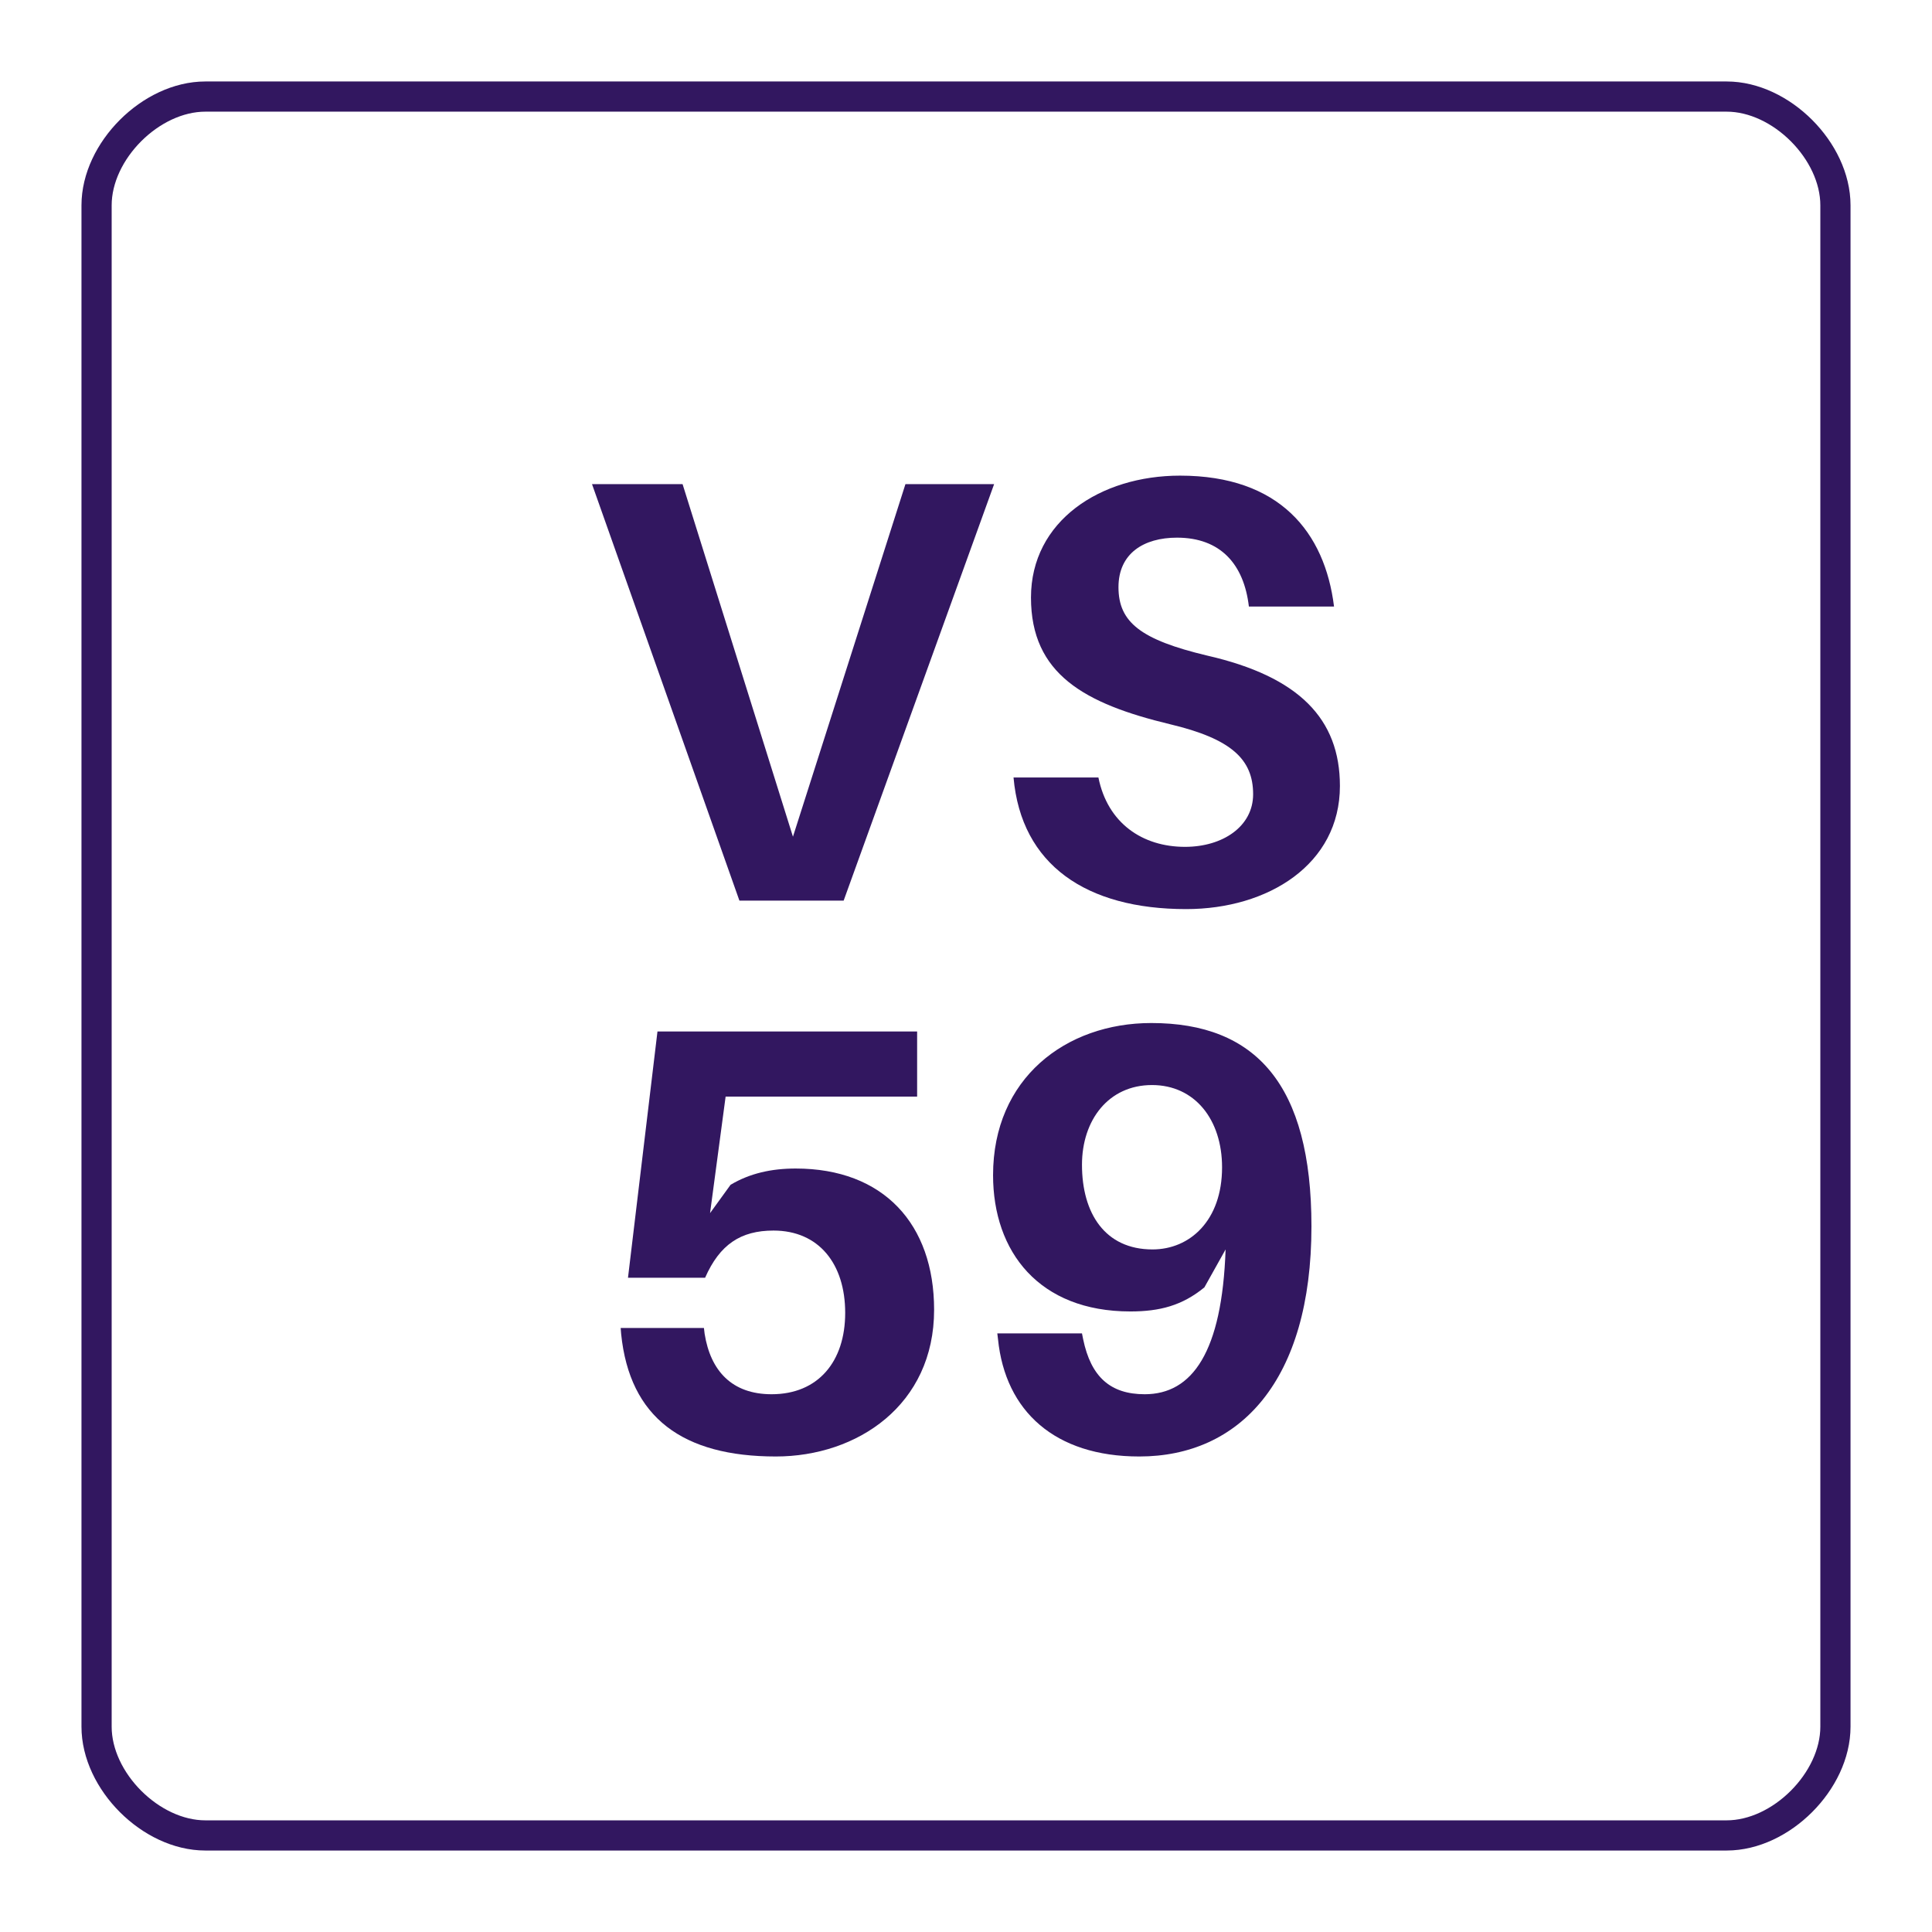 <?xml version="1.0" encoding="UTF-8"?>
<svg xmlns="http://www.w3.org/2000/svg" xmlns:xlink="http://www.w3.org/1999/xlink" width="128pt" height="128pt" viewBox="0 0 128 128" version="1.1">
<defs>
<g>
<symbol overflow="visible" id="glyph0-0">
<path style="stroke:none;" d="M 0 0 L 20 0 L 20 -28 L 0 -28 Z M 10 -15.797 L 3.203 -26 L 16.797 -26 Z M 11.203 -14 L 18 -24.203 L 18 -3.797 Z M 3.203 -2 L 10 -12.203 L 16.797 -2 Z M 2 -24.203 L 8.797 -14 L 2 -3.797 Z M 2 -24.203 "/>
</symbol>
<symbol overflow="visible" id="glyph0-1">
<path style="stroke:none;" d="M 17.953 0 L 27.922 -27.594 L 22.047 -27.594 L 14.594 -4.234 L 7.281 -27.594 L 1.281 -27.594 L 11.047 0 Z M 17.953 0 "/>
</symbol>
<symbol overflow="visible" id="glyph0-2">
<path style="stroke:none;" d="M 12.719 -28.156 C 7.438 -28.156 2.844 -25.156 2.844 -20.078 C 2.844 -15 6.406 -13.047 12.047 -11.688 C 16.125 -10.719 17.562 -9.359 17.562 -7.047 C 17.562 -4.922 15.562 -3.562 13.047 -3.562 C 10.234 -3.562 7.922 -5.125 7.312 -8.156 L 1.688 -8.156 C 2.203 -2.359 6.516 0.562 13.125 0.562 C 18.562 0.562 23.312 -2.406 23.312 -7.594 C 23.312 -12.047 20.594 -14.844 14.516 -16.234 C 10.125 -17.281 8.641 -18.438 8.641 -20.766 C 8.641 -23 10.312 -24.047 12.516 -24.047 C 15.406 -24.047 16.953 -22.281 17.281 -19.484 L 22.922 -19.484 C 22.312 -24.406 19.312 -28.156 12.719 -28.156 Z M 12.719 -28.156 "/>
</symbol>
<symbol overflow="visible" id="glyph0-3">
<path style="stroke:none;" d="M 13.875 -18.516 C 12.281 -18.516 10.844 -18.203 9.562 -17.438 L 8.203 -15.562 L 9.234 -23.281 L 21.922 -23.281 L 21.922 -27.594 L 4.719 -27.594 L 2.766 -11.281 L 7.875 -11.281 C 8.844 -13.484 10.234 -14.406 12.406 -14.406 C 15.406 -14.406 17.156 -12.203 17.156 -8.953 C 17.156 -5.719 15.359 -3.562 12.281 -3.562 C 9.641 -3.562 8.234 -5.125 7.844 -7.562 L 7.797 -7.953 L 2.281 -7.953 L 2.312 -7.562 C 2.875 -2 6.406 0.562 12.562 0.562 C 17.953 0.562 23.047 -2.844 23.047 -9.156 C 23.047 -14.844 19.688 -18.516 13.875 -18.516 Z M 13.875 -18.516 "/>
</symbol>
<symbol overflow="visible" id="glyph0-4">
<path style="stroke:none;" d="M 12.438 -28.156 C 6.766 -28.156 1.953 -24.484 1.953 -18.078 C 1.953 -13 5 -9.047 11.047 -9.047 C 13 -9.047 14.484 -9.438 15.953 -10.641 L 17.359 -13.156 C 17.125 -6.359 15.156 -3.562 12 -3.562 C 9.719 -3.562 8.438 -4.719 7.922 -7.203 L 7.844 -7.594 L 2.234 -7.594 L 2.281 -7.203 C 2.766 -2.438 6.047 0.562 11.641 0.562 C 18.281 0.562 23.047 -4.438 23.047 -14.688 C 23.047 -24.078 19.359 -28.156 12.438 -28.156 Z M 12.516 -13.156 C 9.359 -13.156 7.844 -15.562 7.844 -18.766 C 7.844 -21.719 9.594 -24.047 12.484 -24.047 C 15.312 -24.047 17.125 -21.766 17.125 -18.594 C 17.125 -15.078 15 -13.156 12.516 -13.156 Z M 12.516 -13.156 "/>
</symbol>
</g>
</defs>
<g id="surface306">
<path style="fill:none;stroke-width:2;stroke-linecap:butt;stroke-linejoin:miter;stroke:rgb(19.608%,9.02%,37.647%);stroke-opacity:1;stroke-miterlimit:10;" d="M 13.602 6.398 L 114.398 6.398 C 118 6.398 121.602 10 121.602 13.602 L 121.602 114.398 C 121.602 118 118 121.602 114.398 121.602 L 13.602 121.602 C 10 121.602 6.398 118 6.398 114.398 L 6.398 13.602 C 6.398 10 10 6.398 13.602 6.398 Z M 13.602 6.398 "/>
<g style="fill:rgb(19.608%,9.02%,37.647%);fill-opacity:1;">
  <use xlink:href="#glyph0-1" x="37.941" y="59.668"/>
  <use xlink:href="#glyph0-2" x="65.461" y="59.668"/>
</g>
<g style="fill:rgb(19.608%,9.02%,37.647%);fill-opacity:1;">
  <use xlink:href="#glyph0-3" x="38.84" y="95.934"/>
  <use xlink:href="#glyph0-4" x="63.84" y="95.934"/>
</g>
</g>
</svg>
